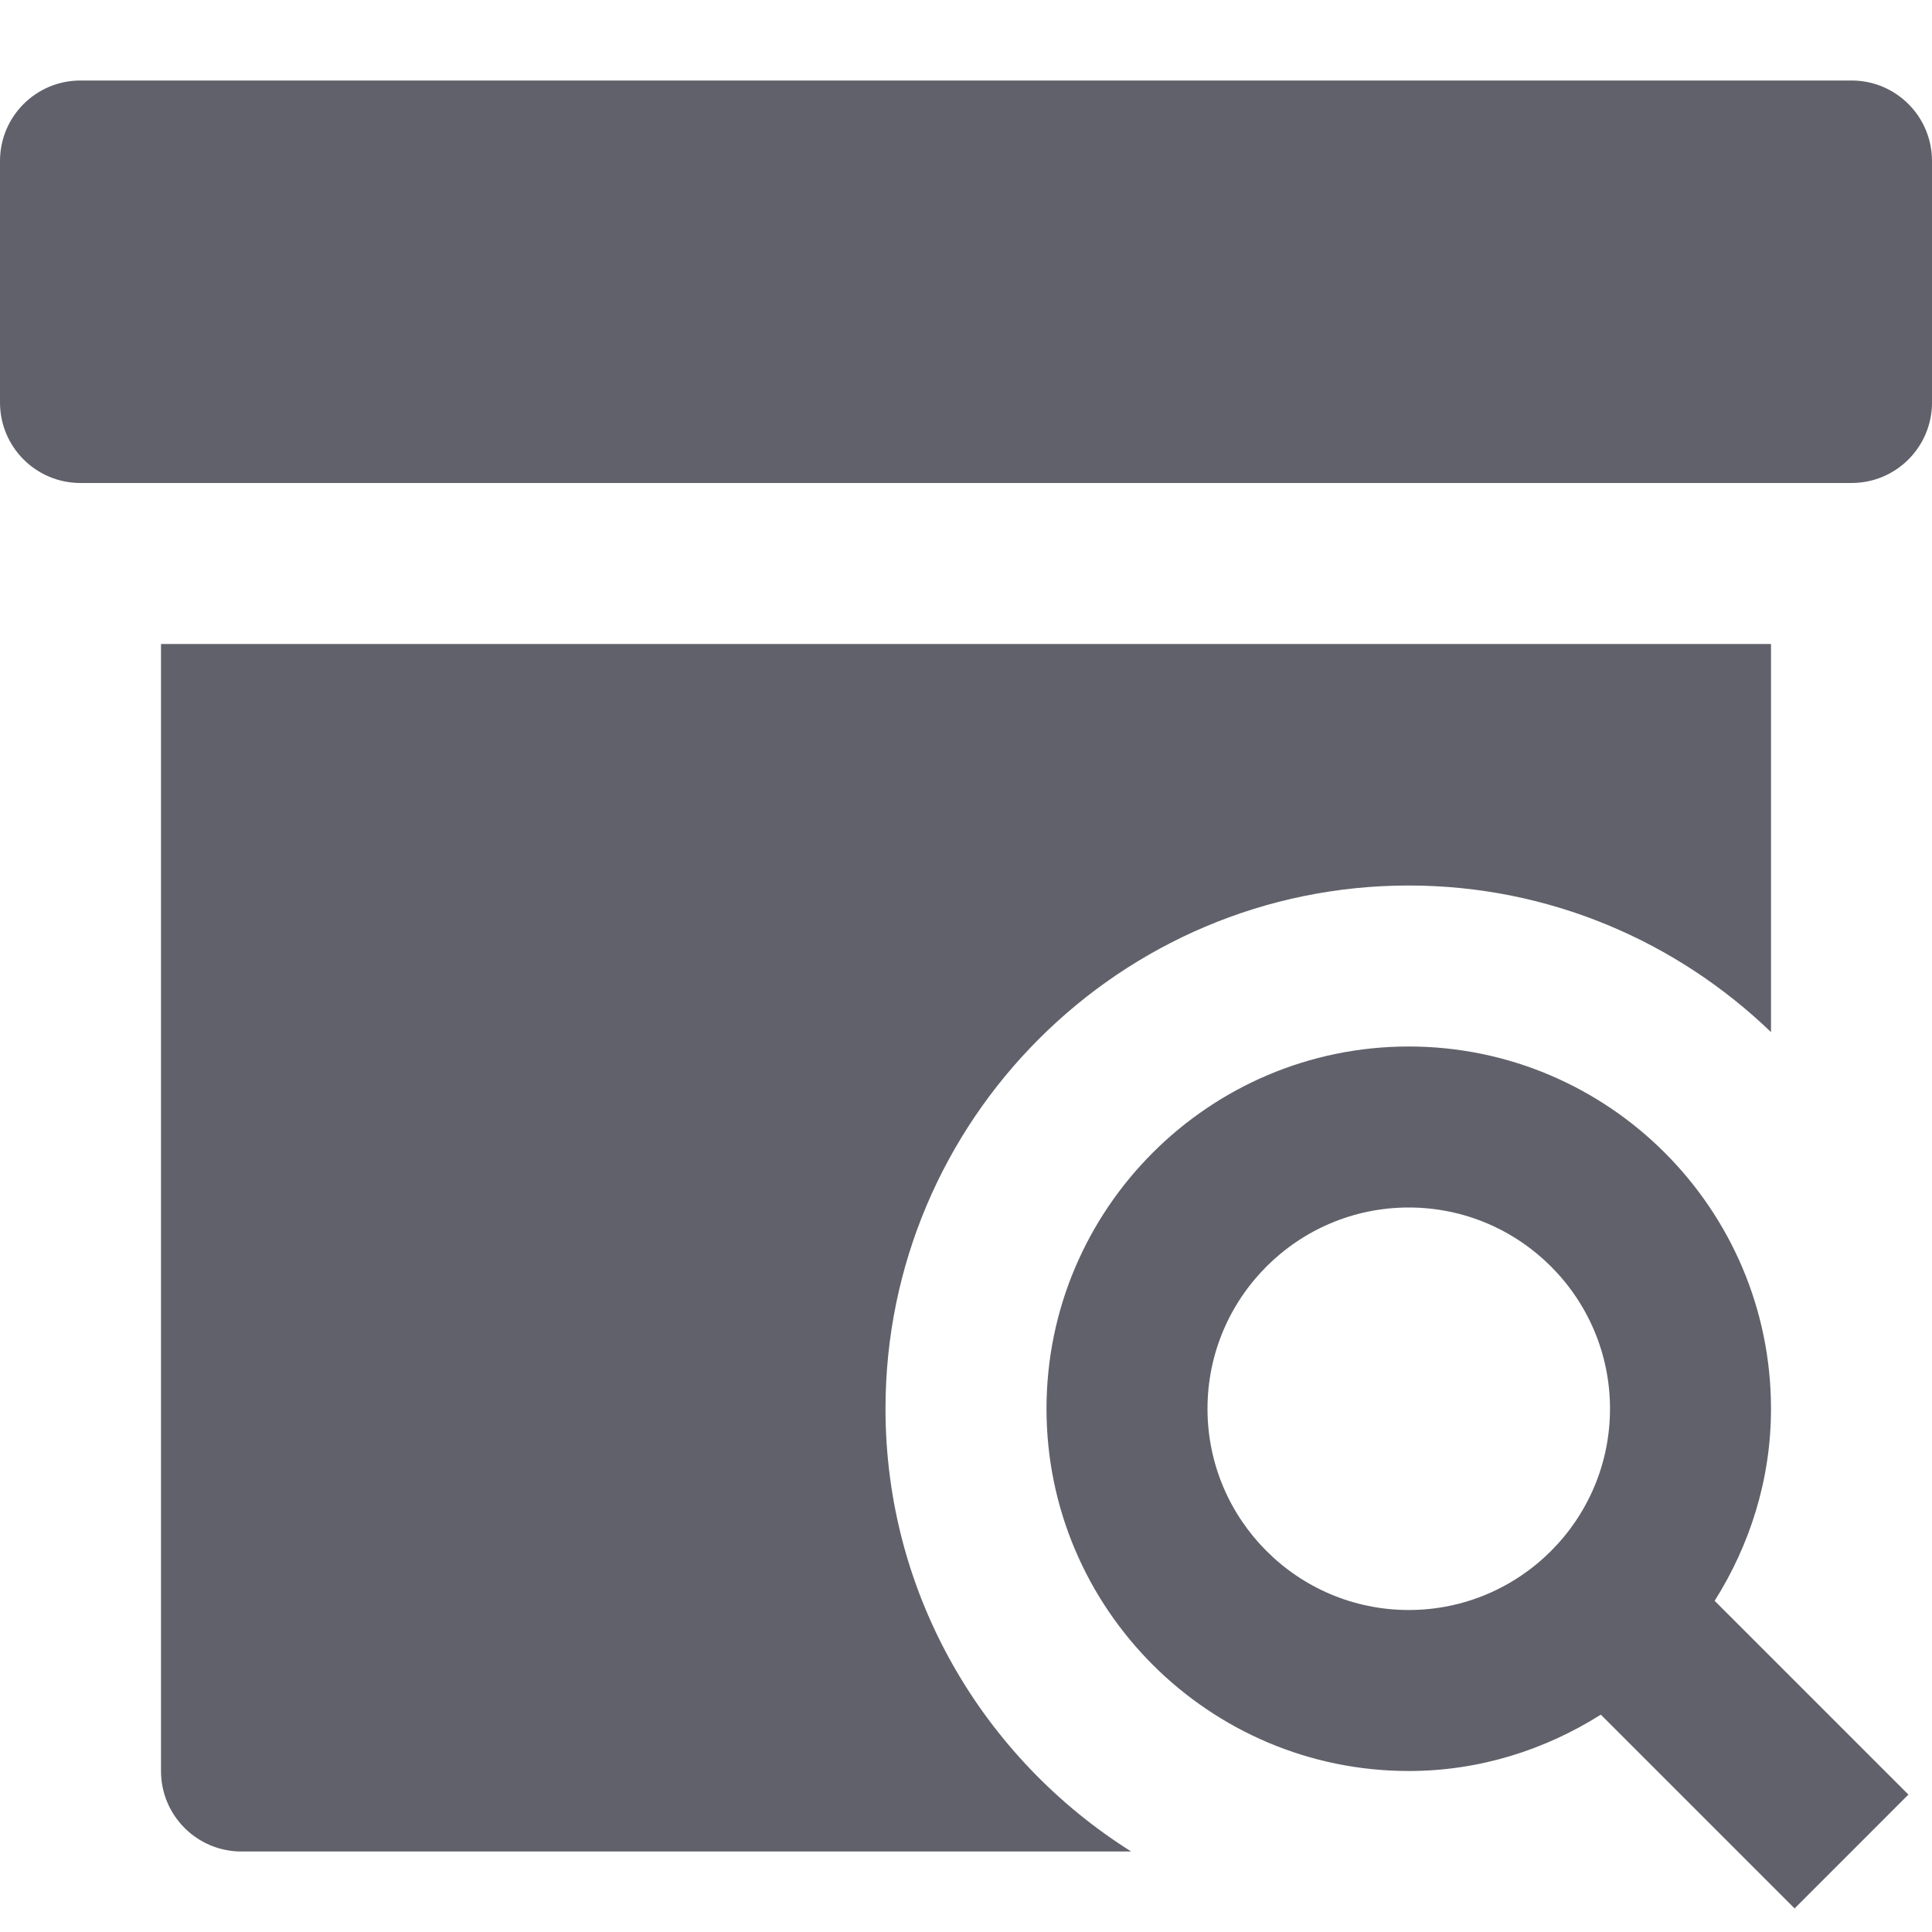 <svg xmlns="http://www.w3.org/2000/svg" height="24" width="24" viewBox="0 0 24 24"><path data-color="color-2" fill="#61616b" d="M23.707,22.293L21.3,19.886c0.437-0.693,0.7-1.508,0.7-2.386c0-2.481-2.019-4.5-4.5-4.5 S13,15.019,13,17.5s2.019,4.5,4.5,4.5c0.879,0,1.693-0.263,2.386-0.7l2.407,2.407L23.707,22.293z M15,17.5 c0-1.379,1.121-2.5,2.5-2.5s2.5,1.121,2.5,2.5S18.879,20,17.5,20S15,18.879,15,17.5z"></path> <path fill="#61616b" d="M2,8v14c0,0.553,0.447,1,1,1h11.052C12.222,21.849,11,19.817,11,17.5c0-3.584,2.916-6.5,6.5-6.5 c1.746,0,3.331,0.696,4.5,1.821V8H2z"></path> <path fill="#61616b" d="M23,1H1C0.447,1,0,1.447,0,2v3c0,0.553,0.447,1,1,1h22c0.553,0,1-0.447,1-1V2C24,1.447,23.553,1,23,1z"></path></svg>